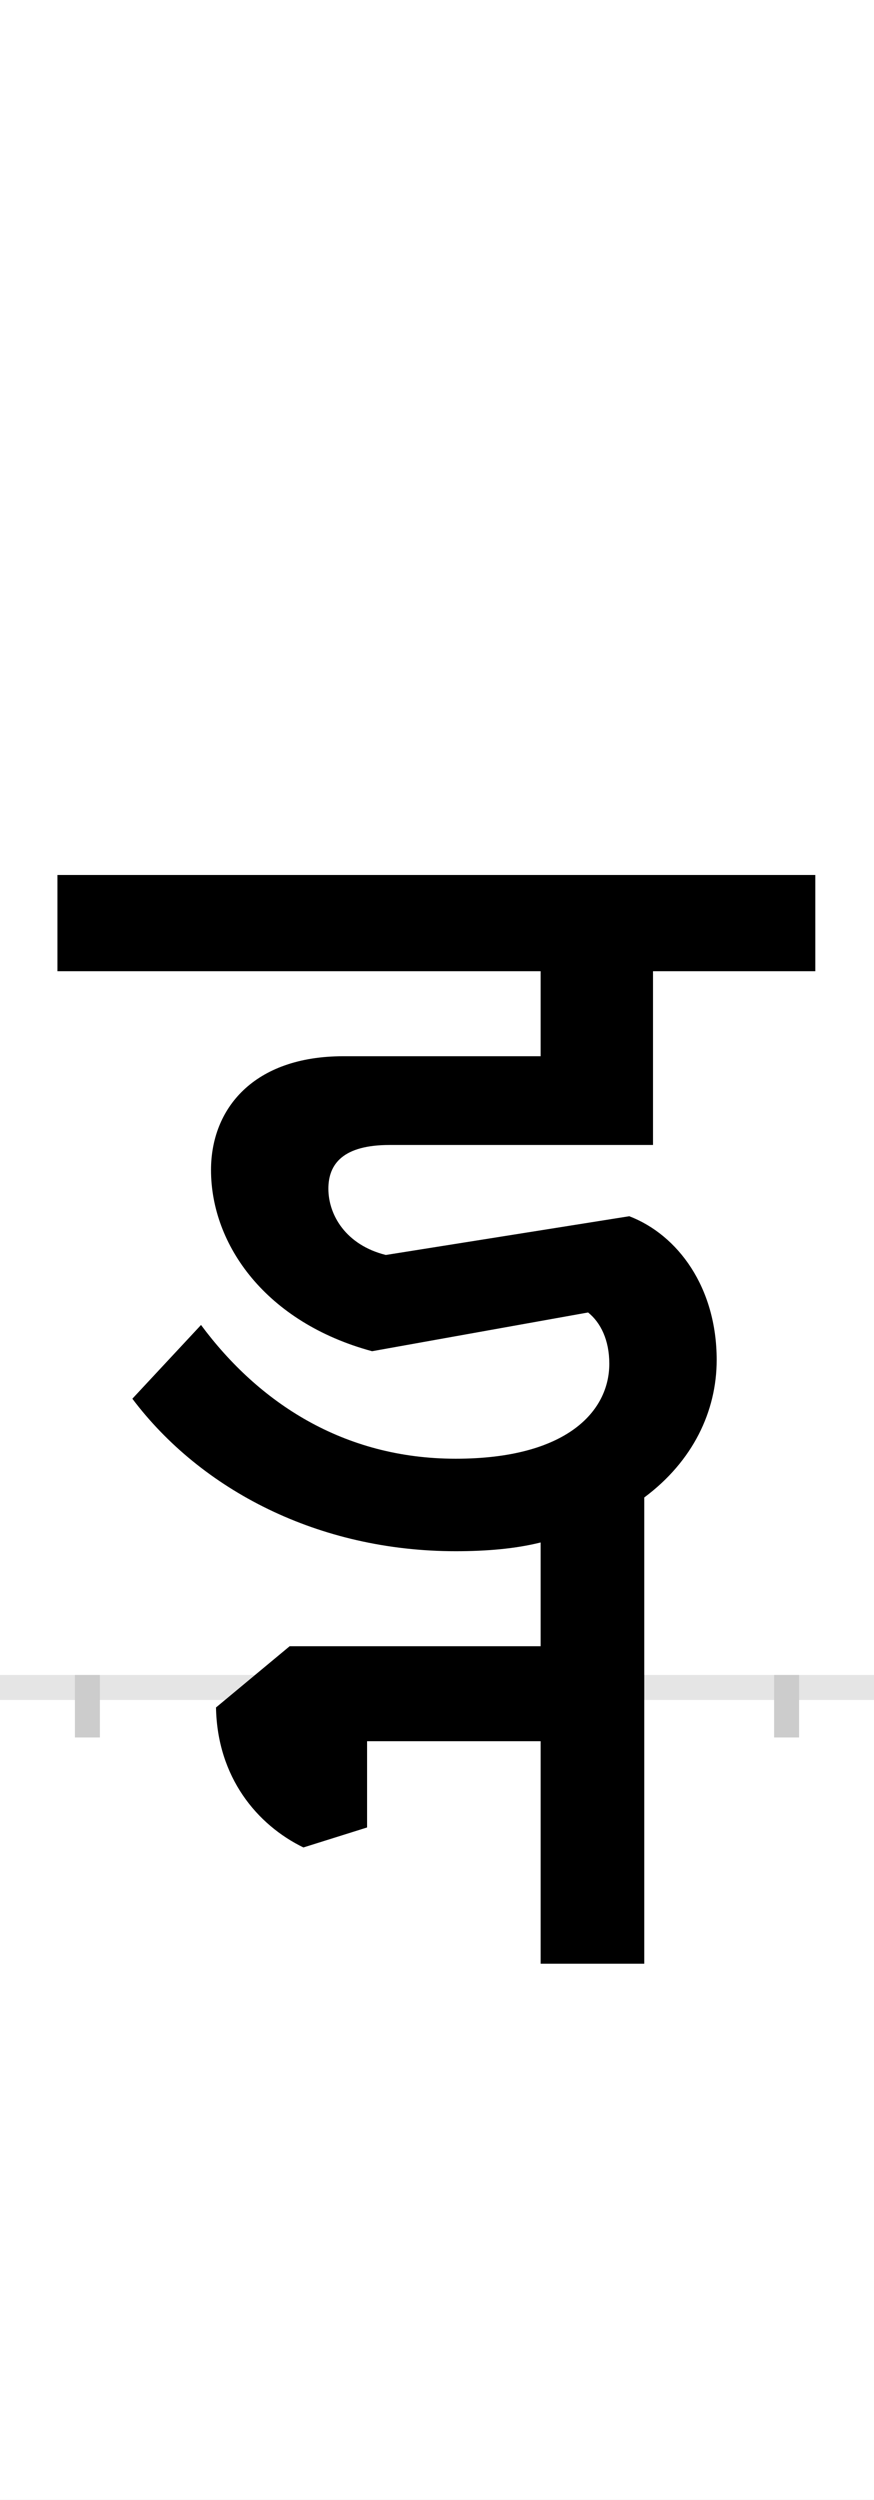 <?xml version="1.0" encoding="UTF-8"?>
<svg height="200.0" version="1.1" width="70.0" xmlns="http://www.w3.org/2000/svg" xmlns:xlink="http://www.w3.org/1999/xlink">
 <rect width="100%" height="100%" fill="#808080" stroke="none"/>
 <path d="M0,0 l70,0 l0,200 l-70,0 Z M0,0" fill="rgb(255,255,255)" transform="matrix(1,0,0,-1,0.0,200.0)"/>
 <path d="M0,0 l70,0" fill="none" stroke="rgb(229,229,229)" stroke-width="2" transform="matrix(1,0,0,-1,0.0,135.0)"/>
 <path d="M0,1 l0,-5" fill="none" stroke="rgb(204,204,204)" stroke-width="2" transform="matrix(1,0,0,-1,7.0,135.0)"/>
 <path d="M0,1 l0,-5" fill="none" stroke="rgb(204,204,204)" stroke-width="2" transform="matrix(1,0,0,-1,63.0,135.0)"/>
 <path d="M583,650 l-607,0 l0,-77 l387,0 l0,-68 l-158,0 c-72,0,-106,-42,-106,-91 c0,-60,44,-122,129,-145 l173,31 c10,-8,17,-22,17,-41 c0,-38,-34,-76,-123,-76 c-90,0,-158,45,-204,107 l-55,-59 c55,-73,149,-122,259,-122 c25,0,48,2,68,7 l0,-83 l-201,0 l-59,-49 c1,-56,33,-94,70,-112 l51,16 l0,69 l139,0 l0,-178 l83,0 l0,373 c39,29,58,69,58,110 c0,58,-31,100,-70,115 l-195,-31 c-32,8,-46,32,-46,53 c0,20,12,35,49,35 l211,0 l0,139 l130,0 Z M583,650" fill="rgb(0,0,0)" transform="matrix(0.1,0.0,0.0,-0.1,7.0,135.0)"/>
</svg>
